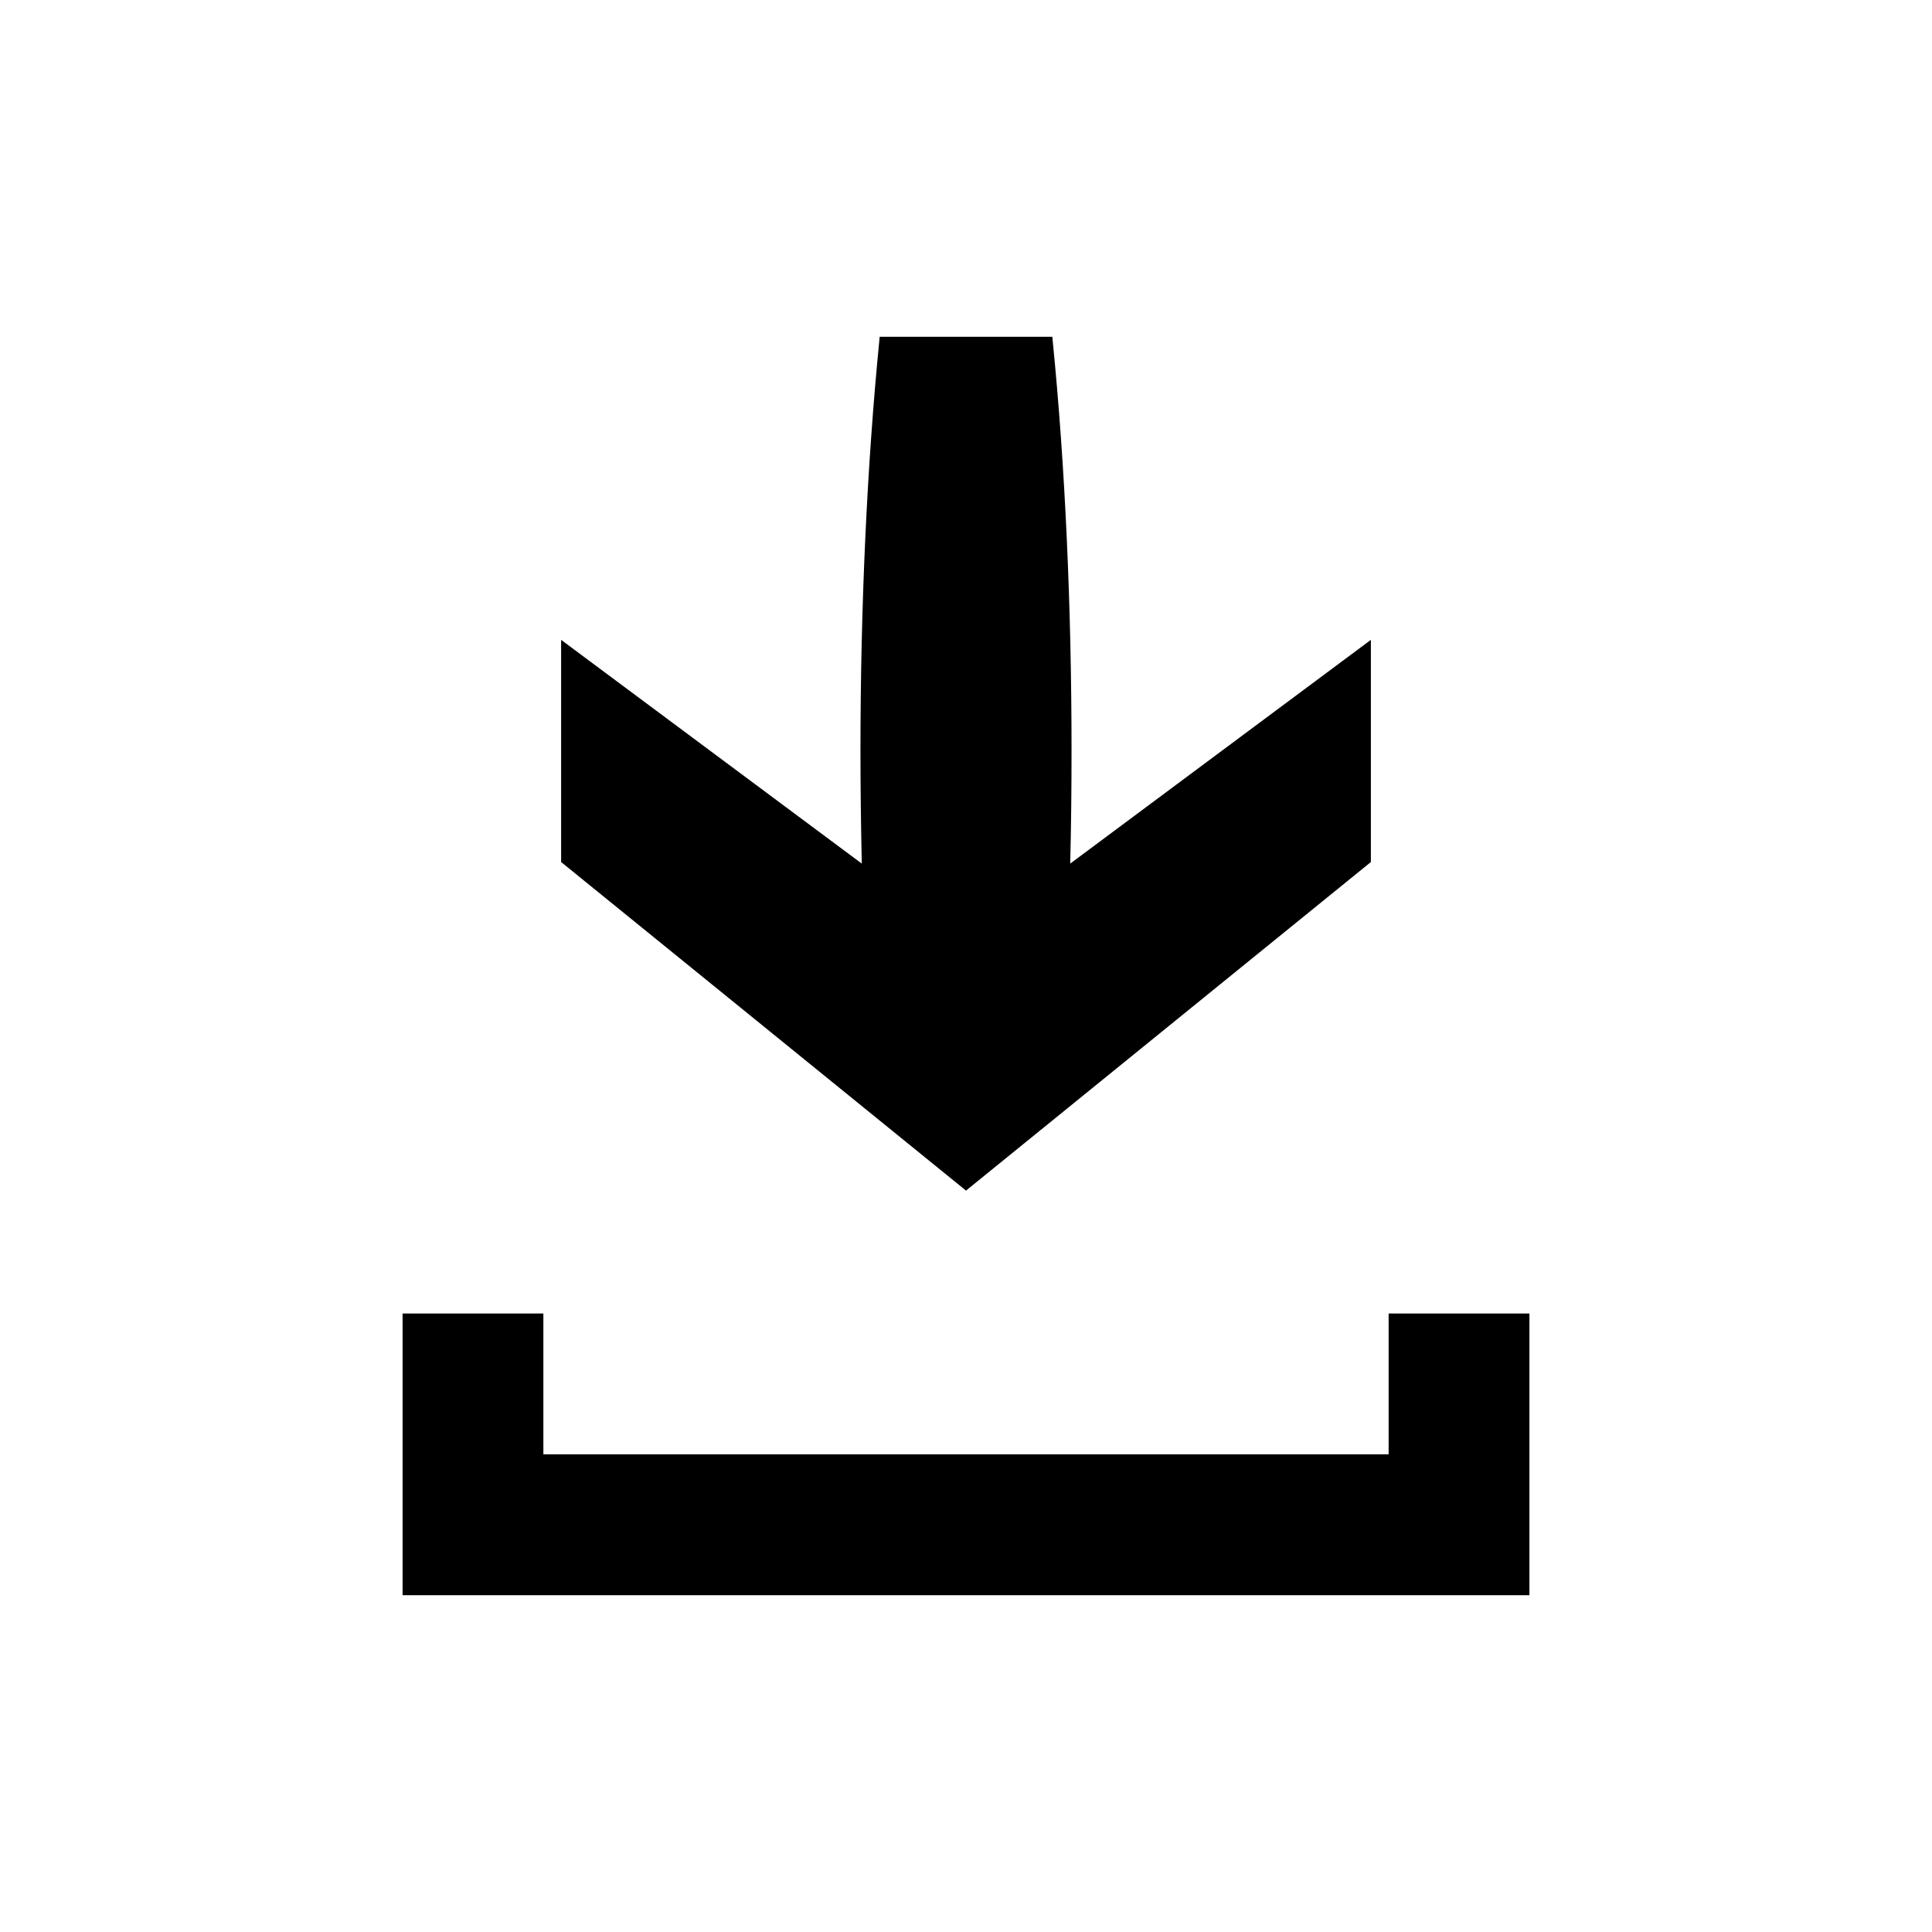 <?xml version="1.0" encoding="UTF-8" standalone="no"?>
<svg width="16px" height="16px" viewBox="0 0 16 16" version="1.1" xmlns="http://www.w3.org/2000/svg" xmlns:xlink="http://www.w3.org/1999/xlink">
    <!-- Generator: Sketch 3.6.1 (26313) - http://www.bohemiancoding.com/sketch -->
    <title>descargar</title>
    <desc>Created with Sketch.</desc>
    <defs></defs>
    <g id="Page-1" stroke="none" stroke-width="1" fill="none" fill-rule="evenodd">
        <g id="descargar" fill="#000000">
            <path d="M4.647,5.299 L7.137,7.152 C7.13,6.839 7.126,6.525 7.126,6.217 C7.126,5.027 7.18,3.856 7.282,2.822 L7.285,2.789 L8.715,2.789 L8.718,2.822 C8.821,3.856 8.874,5.027 8.874,6.213 C8.874,6.524 8.871,6.838 8.863,7.152 L11.353,5.299 L11.353,7.139 L8,9.86 L4.647,7.139 L4.647,5.299 L4.647,5.299 Z M12.666,13.211 L3.334,13.211 L3.334,10.878 L4.5,10.878 L4.5,12.044 L11.5,12.044 L11.5,10.878 L12.666,10.878 L12.666,13.211 L12.666,13.211 Z"></path>
        </g>
    </g>
</svg>